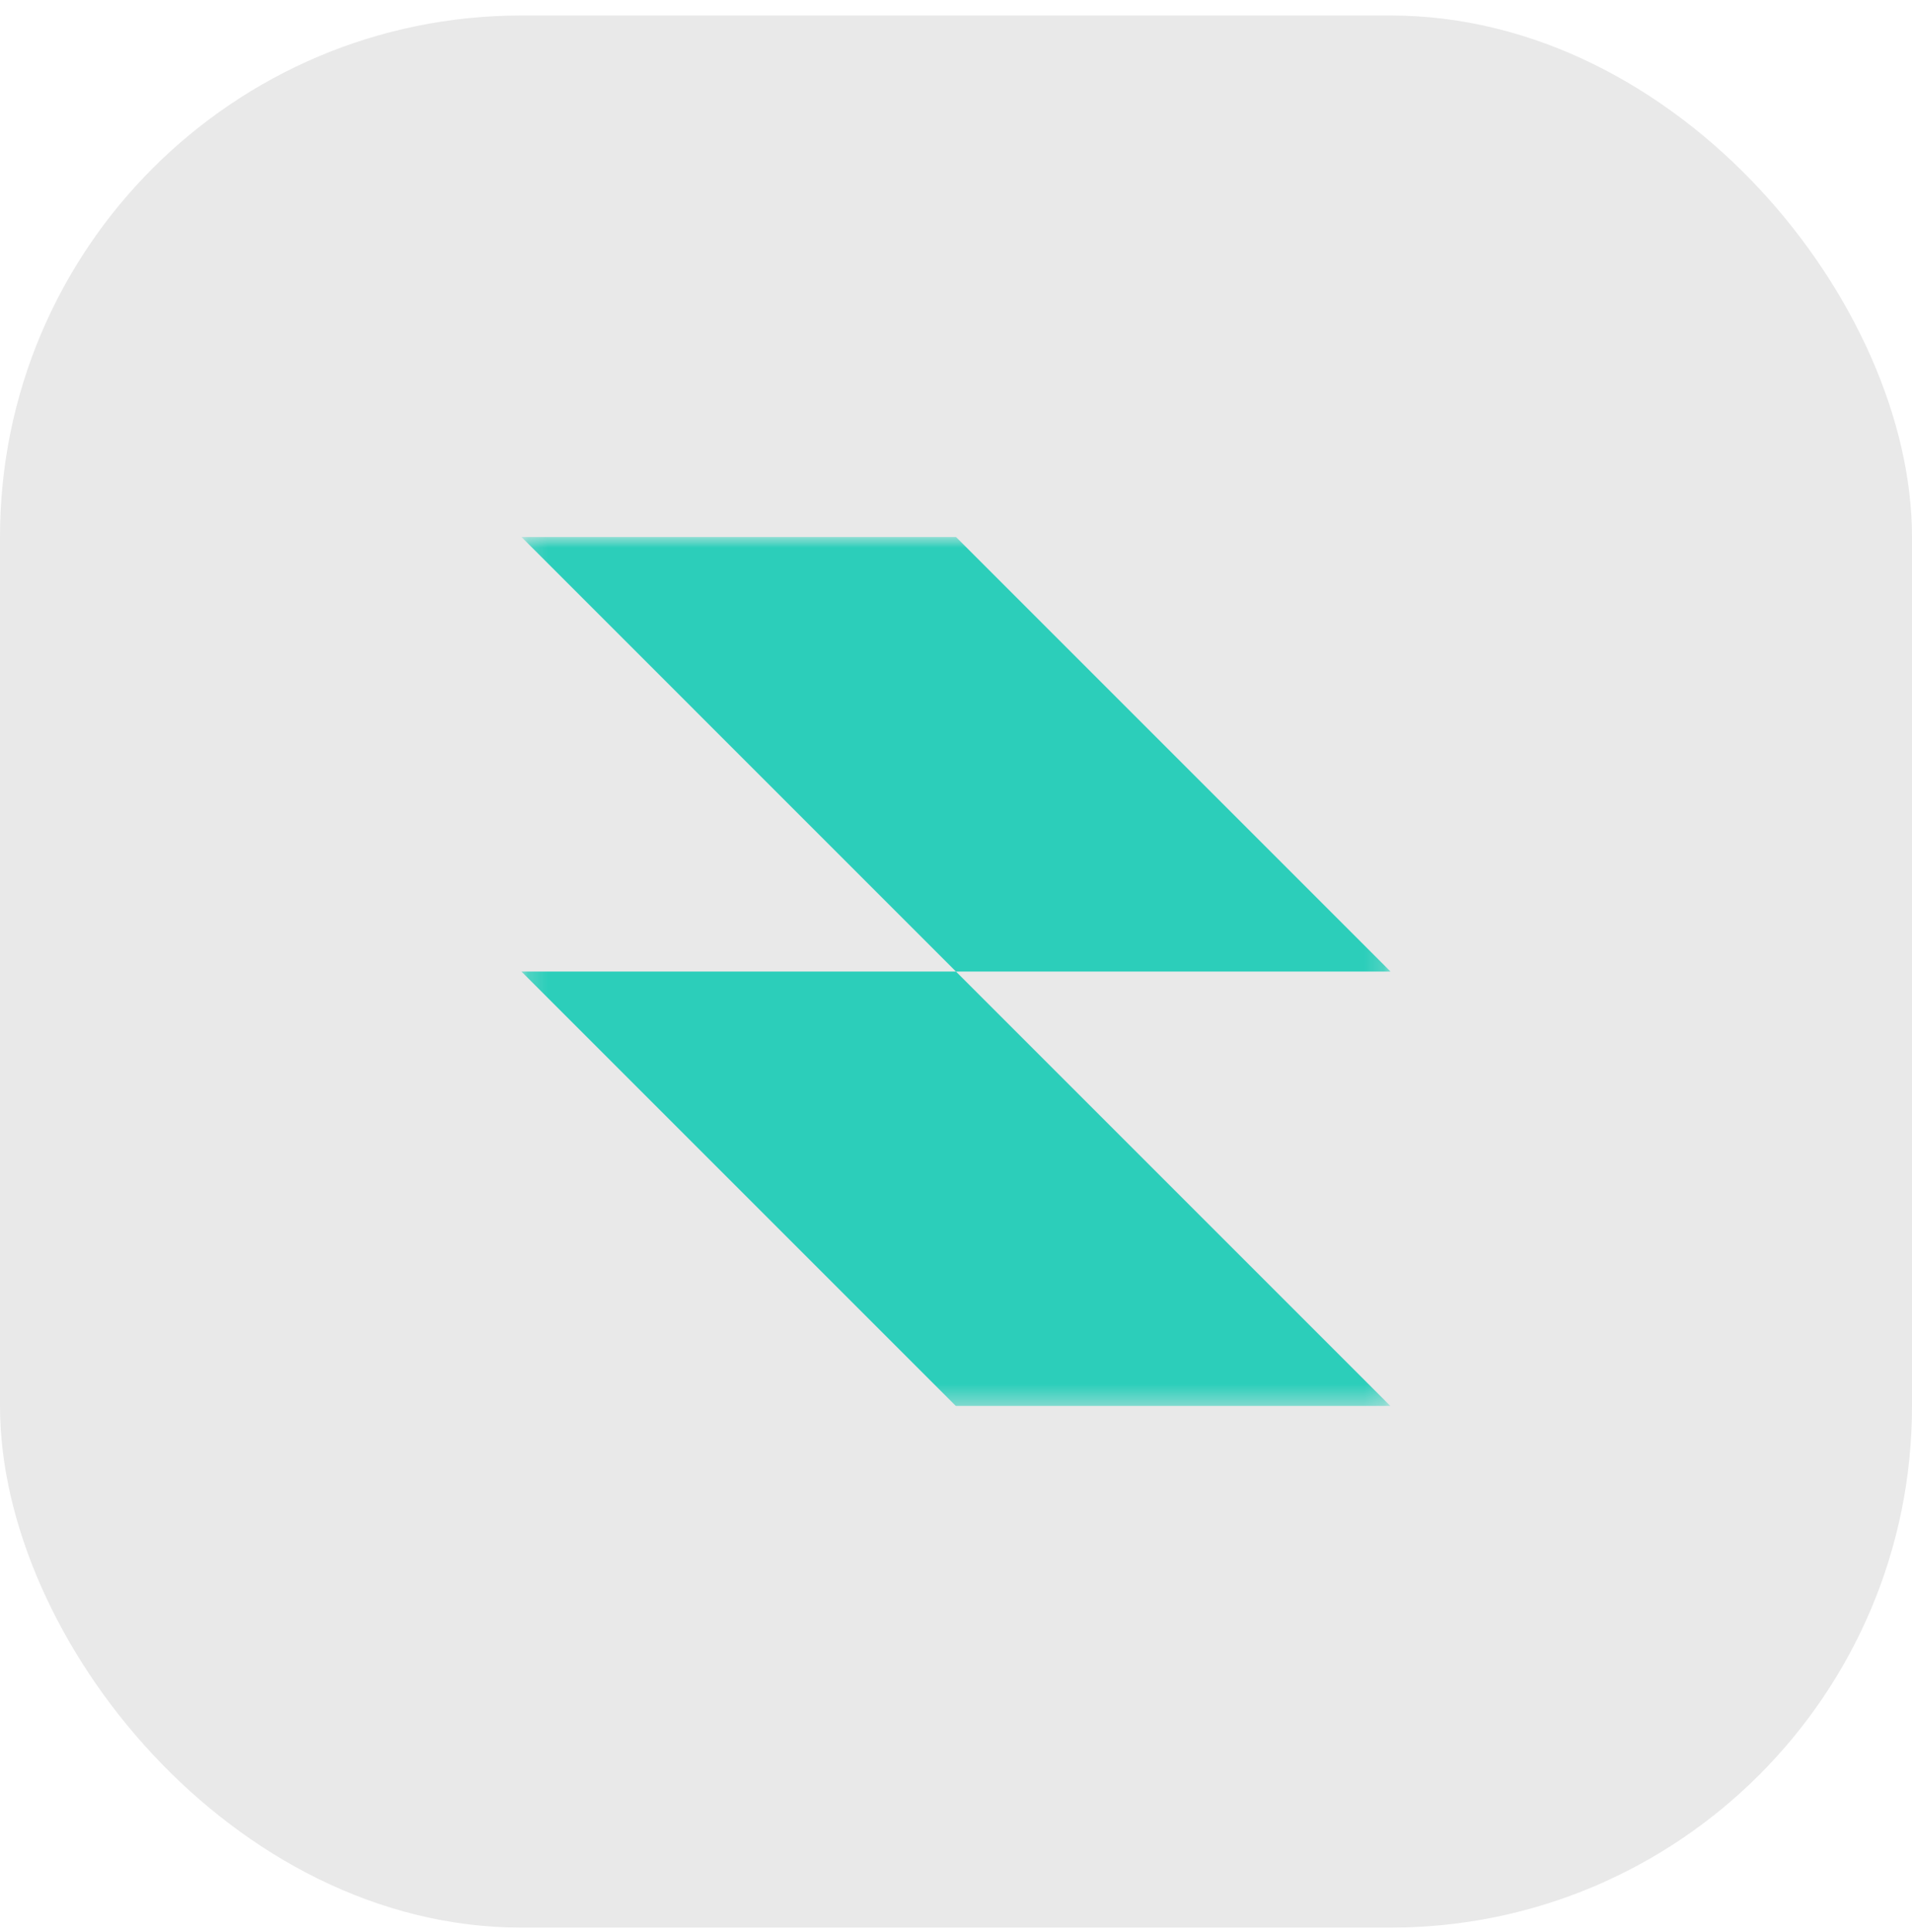 <svg width="96" height="97" viewBox="0 0 96 97" fill="none" xmlns="http://www.w3.org/2000/svg">
<rect y="0.778" width="96" height="96" rx="26.182" fill="#E9E9E9"/>
<g clip-path="url(#clip0_1_432)">
<mask id="mask0_1_432" style="mask-type:luminance" maskUnits="userSpaceOnUse" x="26" y="26" width="44" height="45">
<path d="M69.818 26.96H26.182V70.597H69.818V26.96Z" fill="white"/>
</mask>
<g mask="url(#mask0_1_432)">
<path fill-rule="evenodd" clip-rule="evenodd" d="M48 26.96H26.182L48 48.779H26.182L48 70.597H69.818L48 48.779H69.818L48 26.96Z" fill="#2CCEBA"/>
</g>
</g>
<defs>
<clipPath id="clip0_1_432">
<rect width="43.636" height="43.636" fill="white" transform="translate(26.182 26.96)"/>
</clipPath>
</defs>
</svg>
